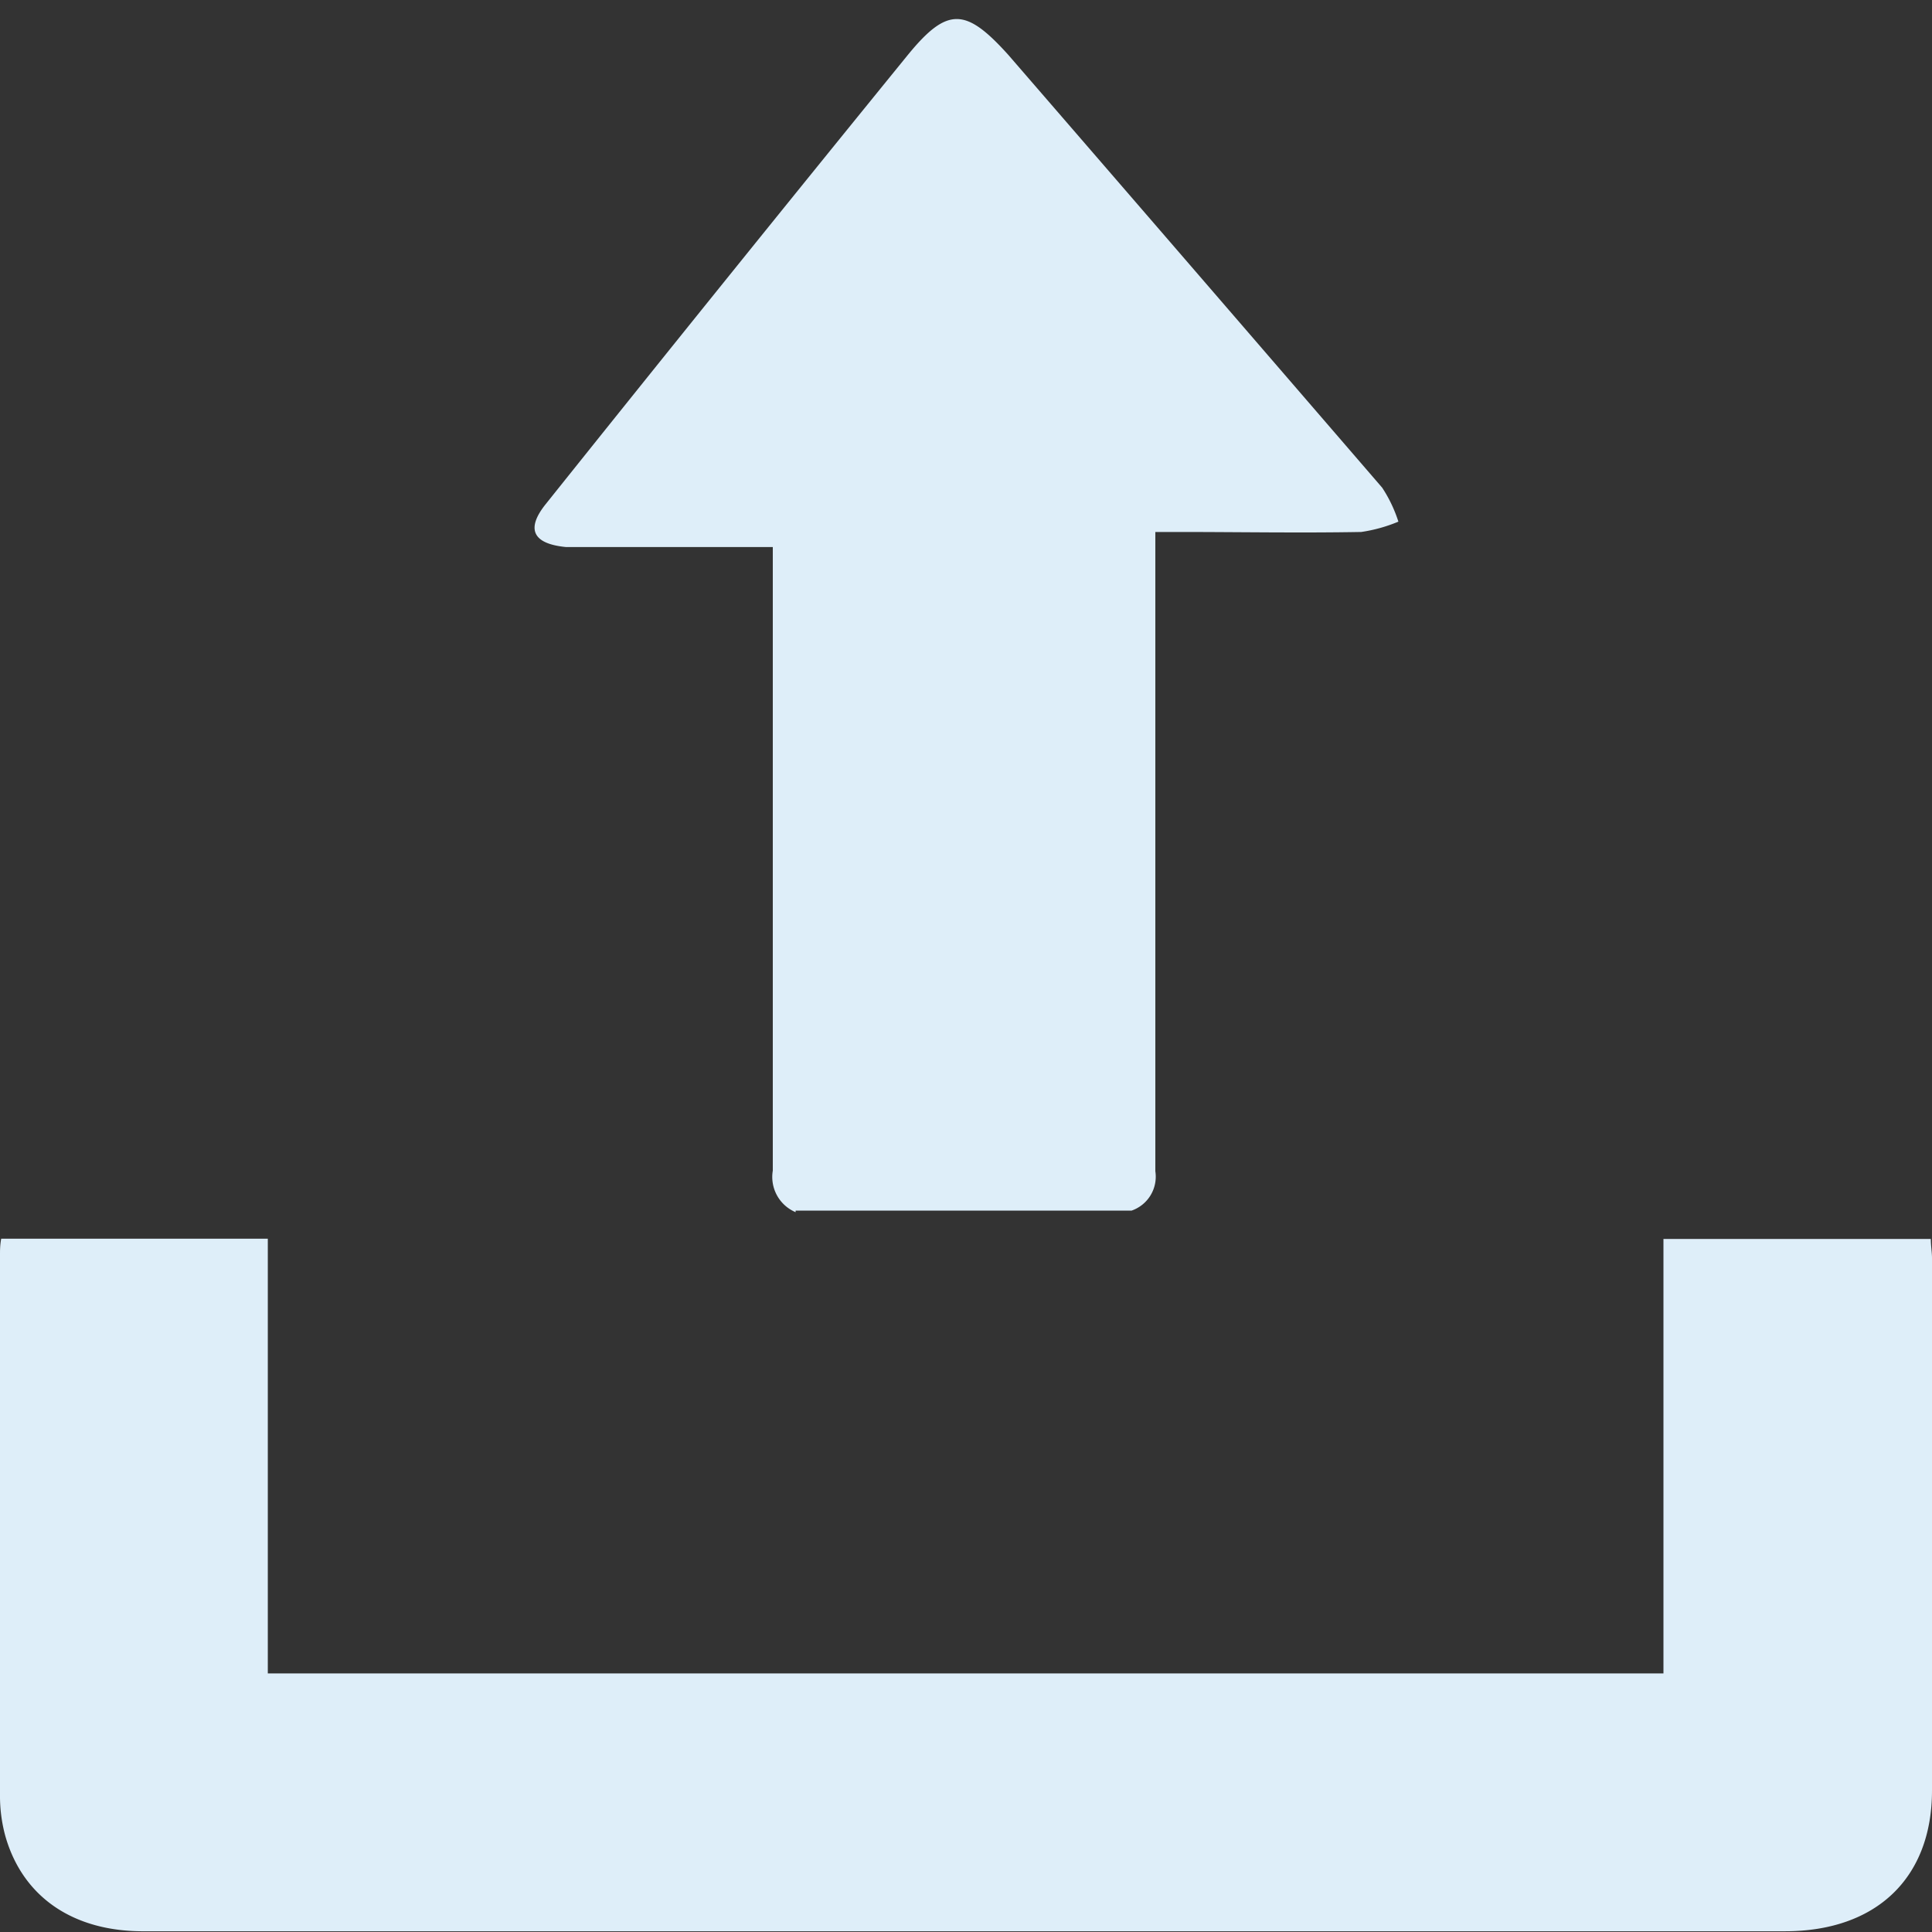 <svg xmlns="http://www.w3.org/2000/svg" width="26" height="26" viewBox="0 0 26 26">
    <rect x="0" y="0" width="26" height="26" fill="#333333" stroke="none"/>
    <g fill="#DEEEF9" fill-rule="nonzero">
        <path d="M10.707 16.313a.514.514 0 0 1-.307-.559V7.362H7.618c-.445-.043-.546-.239-.273-.579A938.404 938.404 0 0 1 12.22.736c.533-.651.78-.628 1.347 0 1.68 1.941 3.357 3.883 5.033 5.826.094.142.167.296.219.458-.16.067-.328.114-.5.139-.821.015-1.643 0-2.464 0h-.307v8.603a.483.483 0 0 1-.32.53h-4.521v.021zM.016 16.67h3.588v5.85h18.782v-5.847h3.598c0 .09.016.178.016.258v7.164c0 1.18-.751 1.895-1.979 1.895H1.955C.988 26 .307 25.53.073 24.713A2.04 2.04 0 0 1 0 24.154V16.89c0-.065 0-.132.016-.22z"/>
    </g>
</svg>
